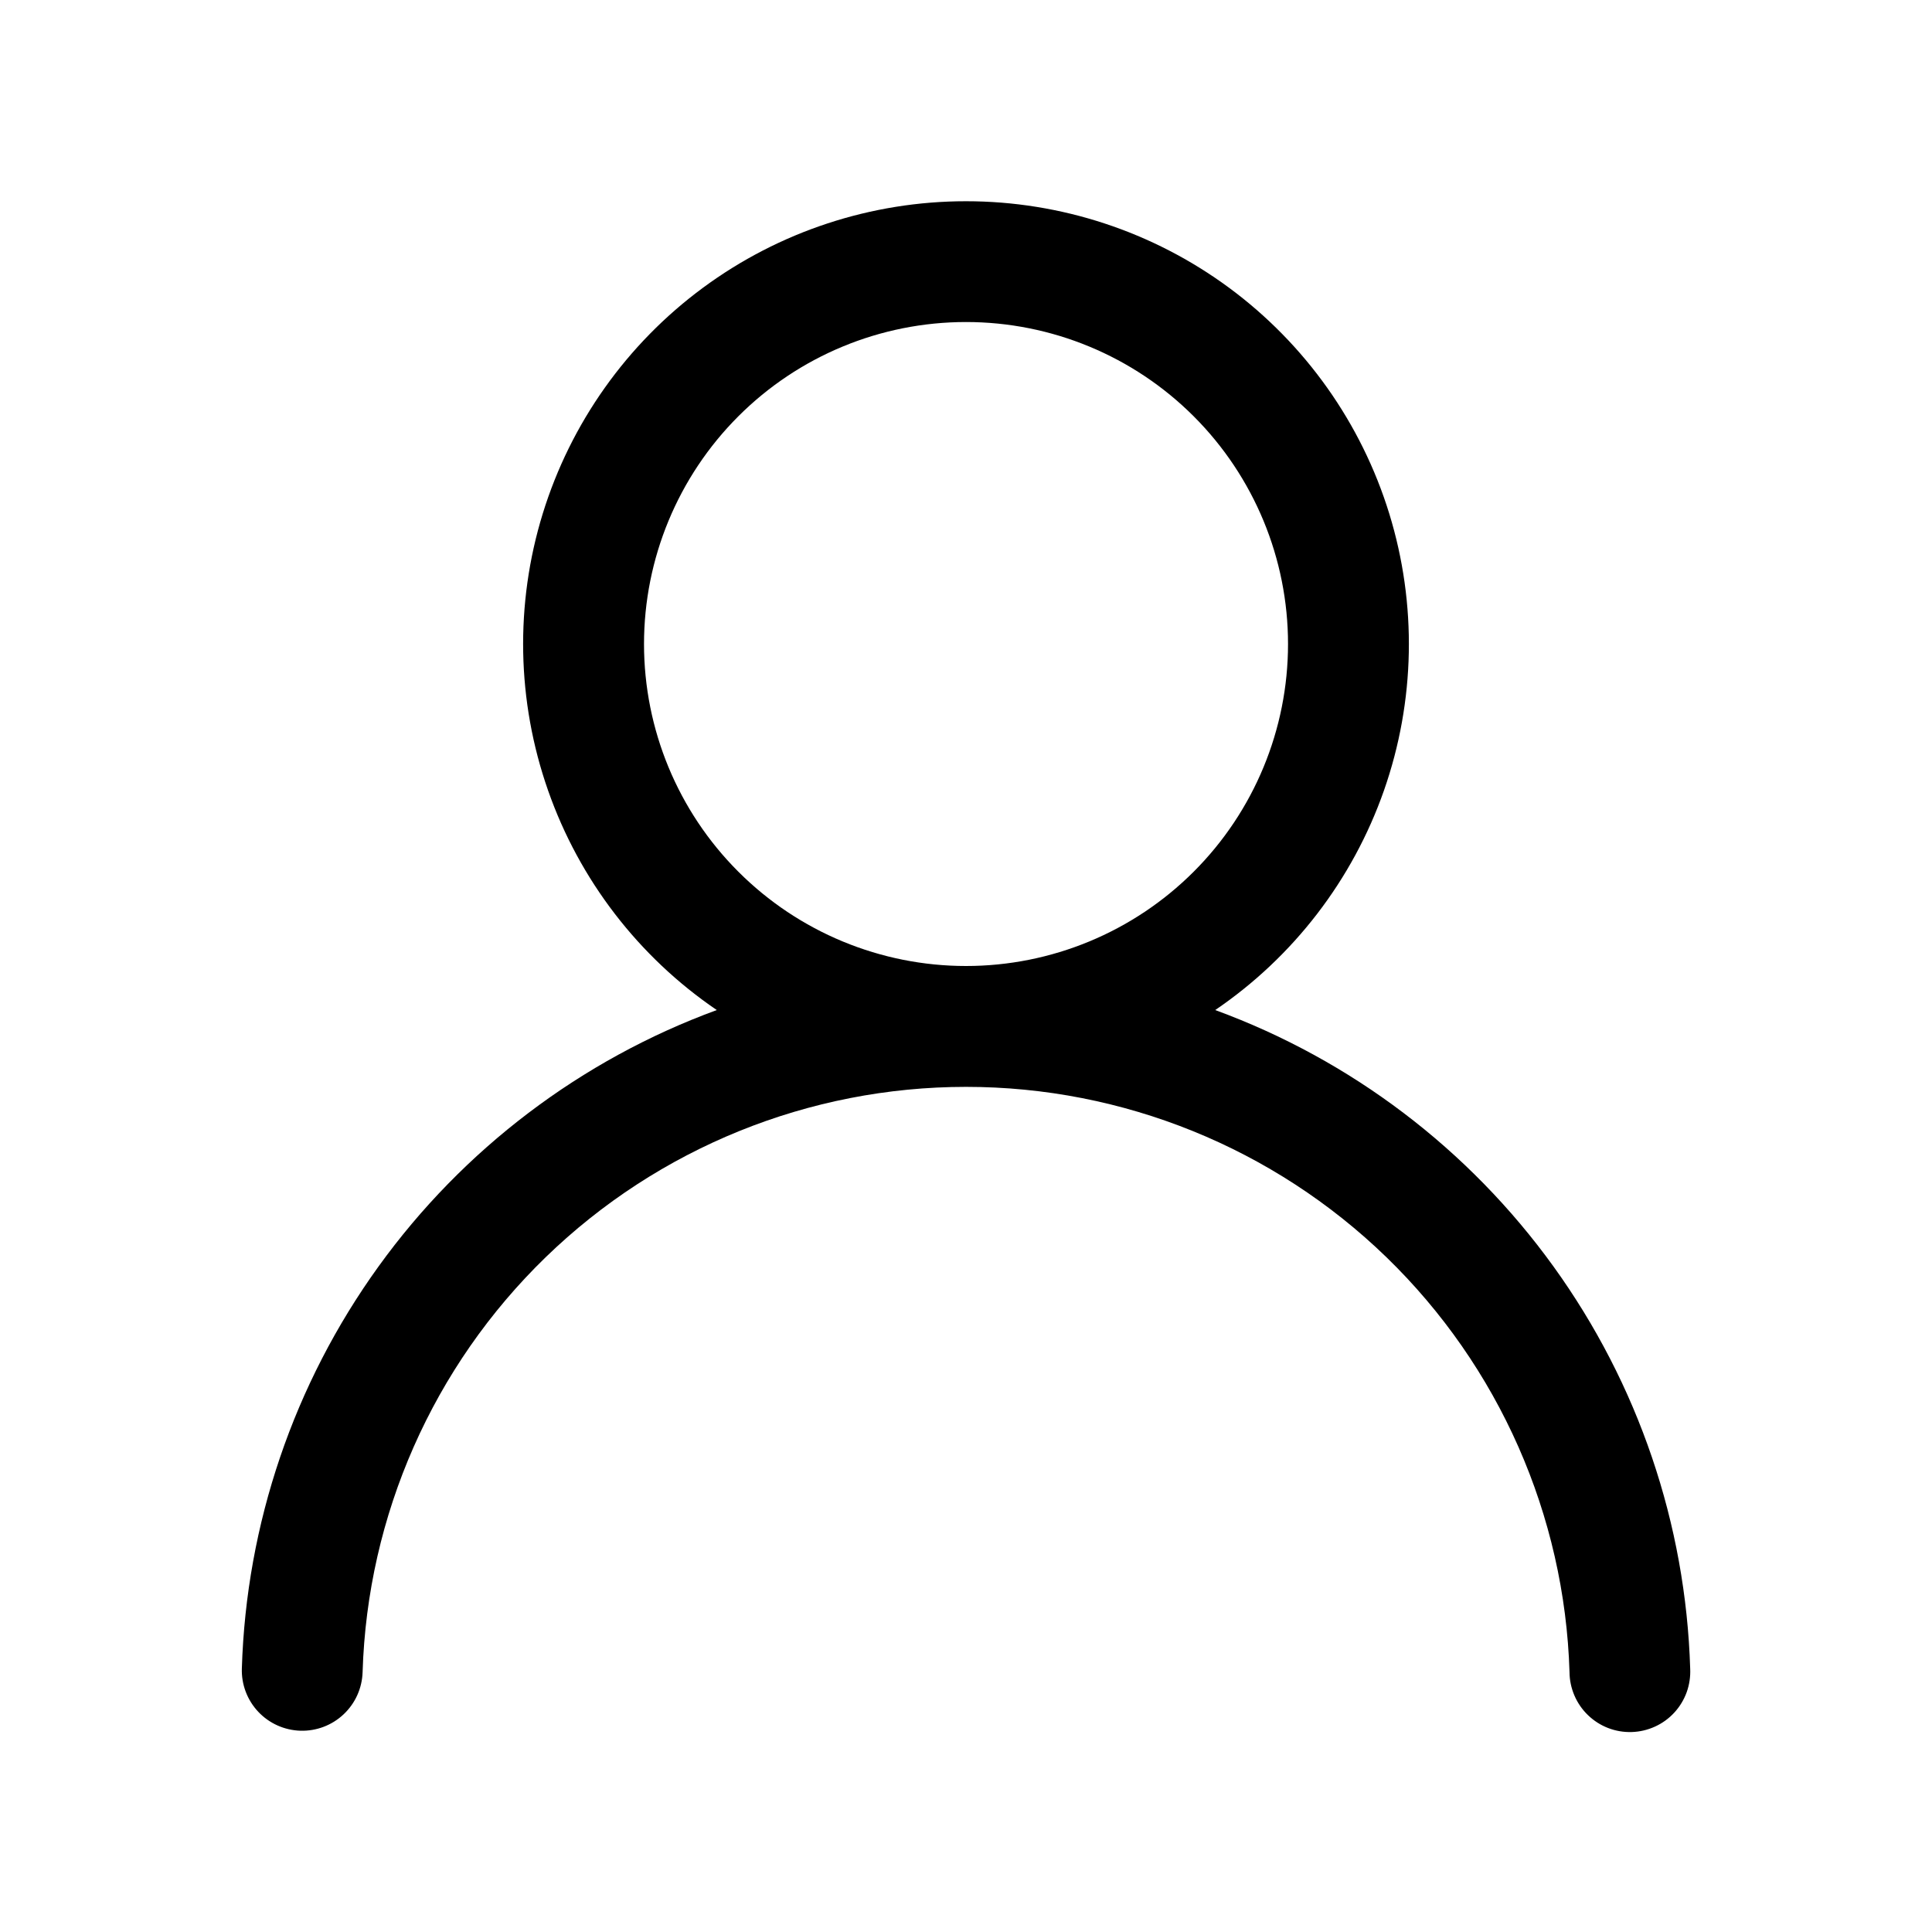 <svg width="50" height="50" viewBox="0 0 50 50" fill="none" xmlns="http://www.w3.org/2000/svg">
<path d="M25 5.208C27.45 5.208 29.836 5.992 31.808 7.447C33.779 8.902 35.232 10.951 35.954 13.293C36.675 15.634 36.627 18.145 35.817 20.457C35.006 22.77 33.476 24.761 31.45 26.14C34.966 27.429 38.016 29.742 40.206 32.779C42.397 35.817 43.628 39.44 43.742 43.184C43.752 43.391 43.721 43.599 43.651 43.795C43.58 43.99 43.471 44.17 43.33 44.323C43.189 44.476 43.019 44.599 42.829 44.685C42.64 44.771 42.435 44.819 42.227 44.825C42.019 44.831 41.812 44.796 41.618 44.721C41.424 44.646 41.247 44.533 41.097 44.388C40.947 44.244 40.828 44.071 40.746 43.88C40.664 43.689 40.62 43.483 40.619 43.275C40.495 39.216 38.795 35.364 35.88 32.536C32.964 29.709 29.063 28.128 25.001 28.128C20.94 28.128 17.038 29.709 14.123 32.536C11.207 35.364 9.508 39.216 9.384 43.275C9.371 43.69 9.195 44.082 8.893 44.366C8.591 44.651 8.189 44.803 7.774 44.791C7.36 44.778 6.967 44.602 6.683 44.3C6.399 43.998 6.246 43.596 6.259 43.181C6.373 39.438 7.604 35.815 9.795 32.778C11.985 29.741 15.035 27.429 18.55 26.14C16.524 24.761 14.994 22.77 14.184 20.457C13.373 18.145 13.325 15.634 14.046 13.293C14.768 10.951 16.221 8.902 18.193 7.447C20.164 5.992 22.55 5.208 25 5.208ZM16.667 16.667C16.667 18.877 17.545 20.997 19.108 22.559C20.67 24.122 22.79 25 25 25C27.21 25 29.33 24.122 30.893 22.559C32.456 20.997 33.334 18.877 33.334 16.667C33.334 14.457 32.456 12.337 30.893 10.774C29.33 9.211 27.21 8.334 25 8.334C22.79 8.334 20.67 9.211 19.108 10.774C17.545 12.337 16.667 14.457 16.667 16.667Z" fill="black"/>
</svg>
